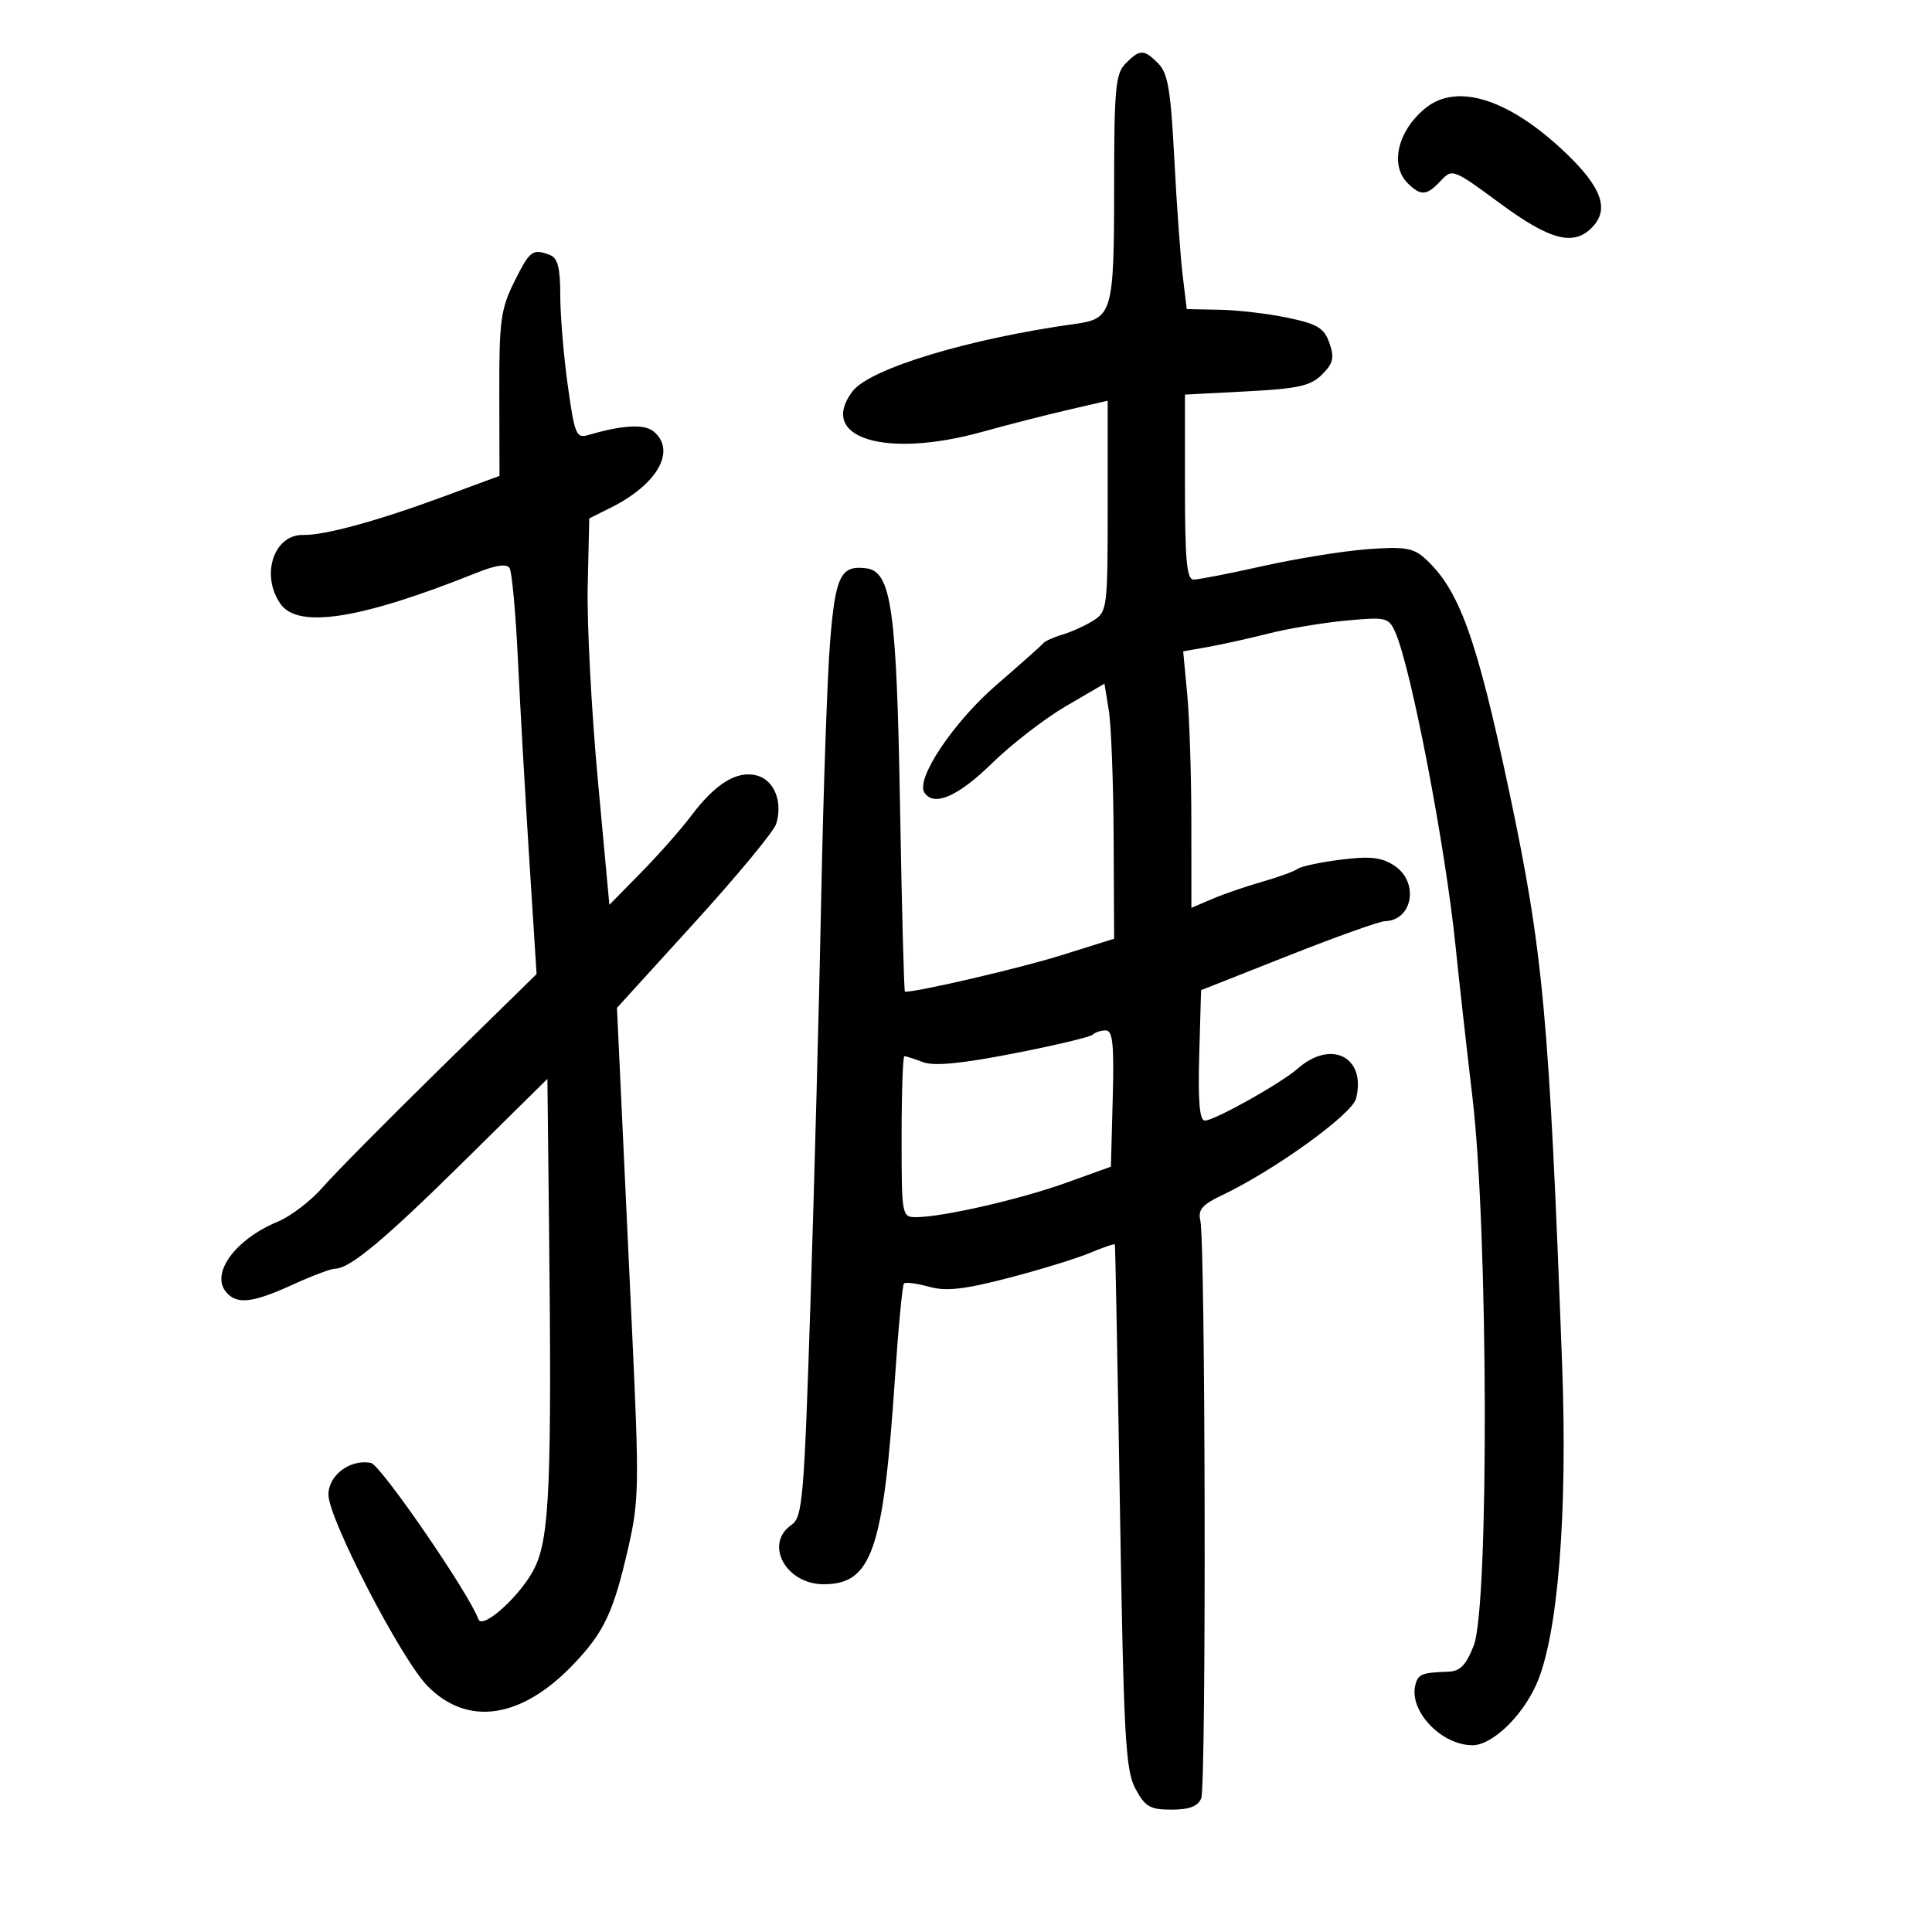 <svg xmlns="http://www.w3.org/2000/svg" width="300" height="300" viewBox="0 0 300 300" version="1.1">
	<path d="M 174.750 9.893 C 173.218 11.447, 173 13.843, 173 29.143 C 173 48.499, 172.717 49.498, 167 50.289 C 150.459 52.578, 135.061 57.235, 132.386 60.758 C 126.913 67.967, 137.404 71.255, 152.500 67.062 C 156.350 65.993, 162.313 64.466, 165.750 63.670 L 172 62.223 172 78.589 C 172 94.473, 171.934 94.996, 169.750 96.373 C 168.512 97.153, 166.375 98.124, 165 98.531 C 163.625 98.937, 162.275 99.546, 162 99.885 C 161.725 100.223, 158.441 103.144, 154.703 106.376 C 148.095 112.088, 142.193 120.885, 143.523 123.037 C 144.941 125.332, 148.731 123.717, 153.971 118.584 C 157.012 115.605, 162.200 111.591, 165.500 109.664 L 171.500 106.160 172.176 110.330 C 172.548 112.623, 172.885 121.534, 172.926 130.132 L 173 145.764 164.750 148.349 C 158.471 150.317, 142.680 154, 140.520 154 C 140.374 154, 140.031 141.063, 139.758 125.250 C 139.226 94.461, 138.414 88.745, 134.499 88.244 C 130.543 87.738, 129.715 89.426, 128.896 99.657 C 128.463 105.071, 127.847 122.775, 127.527 139 C 127.207 155.225, 126.456 183.569, 125.858 201.986 C 124.852 232.965, 124.630 235.571, 122.885 236.793 C 118.633 239.771, 122.027 246, 127.902 246 C 135.358 246, 137.170 240.776, 138.959 214.121 C 139.490 206.213, 140.124 199.543, 140.368 199.298 C 140.613 199.054, 142.360 199.282, 144.252 199.804 C 146.924 200.542, 149.680 200.237, 156.596 198.439 C 161.493 197.166, 167.188 195.416, 169.250 194.549 C 171.313 193.682, 173.053 193.092, 173.118 193.237 C 173.183 193.381, 173.535 211.725, 173.901 234 C 174.488 269.790, 174.768 274.878, 176.308 277.750 C 177.813 280.556, 178.580 281, 181.919 281 C 184.654 281, 186.002 280.488, 186.524 279.250 C 187.323 277.355, 187.187 192.818, 186.380 189.462 C 185.997 187.869, 186.722 187.029, 189.695 185.623 C 197.825 181.775, 209.953 173.036, 210.569 170.580 C 212.185 164.144, 206.715 161.342, 201.500 165.935 C 198.889 168.234, 188.590 174, 187.093 174 C 186.267 174, 186.013 171.070, 186.215 163.878 L 186.500 153.755 200 148.416 C 207.425 145.480, 214.198 143.060, 215.050 143.039 C 219.390 142.930, 220.393 136.959, 216.500 134.408 C 214.532 133.119, 212.775 132.921, 208.250 133.481 C 205.087 133.873, 202.050 134.518, 201.500 134.916 C 200.950 135.314, 198.475 136.214, 196 136.916 C 193.525 137.618, 190.037 138.817, 188.250 139.580 L 185 140.968 184.993 127.734 C 184.989 120.455, 184.702 111.495, 184.355 107.821 L 183.724 101.142 187.612 100.453 C 189.750 100.073, 193.975 99.135, 197 98.368 C 200.025 97.601, 205.440 96.699, 209.033 96.363 C 215.219 95.786, 215.623 95.879, 216.638 98.127 C 219.096 103.571, 224.457 131.478, 226.026 147 C 226.499 151.675, 227.681 162.250, 228.654 170.500 C 231.090 191.173, 231.225 249.409, 228.850 255.500 C 227.654 258.568, 226.732 259.518, 224.895 259.579 C 220.730 259.716, 220.156 259.958, 219.750 261.750 C 218.838 265.771, 223.866 271, 228.643 271 C 231.667 271, 236.289 266.609, 238.547 261.591 C 241.897 254.142, 243.433 235.202, 242.569 212 C 240.549 157.793, 239.636 147.894, 234.367 123 C 229.264 98.895, 226.566 91.457, 221.174 86.635 C 219.428 85.073, 217.980 84.853, 212.294 85.282 C 208.557 85.565, 201.269 86.741, 196.098 87.898 C 190.927 89.054, 186.090 90, 185.348 90 C 184.280 90, 184 87.019, 184 75.636 L 184 61.273 193.587 60.771 C 201.605 60.352, 203.521 59.924, 205.288 58.156 C 207.031 56.414, 207.232 55.557, 206.433 53.272 C 205.618 50.938, 204.600 50.318, 199.983 49.346 C 196.967 48.712, 192.200 48.149, 189.389 48.096 L 184.279 48 183.644 42.750 C 183.294 39.862, 182.709 31.689, 182.342 24.588 C 181.794 13.971, 181.349 11.349, 179.838 9.838 C 177.607 7.607, 176.998 7.614, 174.750 9.893 M 221.367 16.772 C 217.047 20.272, 215.764 25.621, 218.571 28.429 C 220.619 30.476, 221.540 30.410, 223.727 28.063 C 225.501 26.159, 225.660 26.220, 232.904 31.563 C 240.840 37.417, 244.500 38.315, 247.394 35.118 C 249.875 32.376, 248.623 29.018, 243.177 23.800 C 234.414 15.406, 226.287 12.787, 221.367 16.772 M 79.860 43.750 C 77.747 48.004, 77.503 49.826, 77.531 61.196 L 77.563 73.892 69.031 77.049 C 58.773 80.845, 50.359 83.154, 47.110 83.065 C 42.526 82.939, 40.418 89.296, 43.557 93.777 C 46.296 97.688, 56.055 96.141, 73.988 88.952 C 77.022 87.736, 78.690 87.498, 79.135 88.218 C 79.496 88.803, 80.075 95.181, 80.420 102.391 C 80.764 109.601, 81.558 123.544, 82.183 133.375 L 83.320 151.250 68.398 165.875 C 60.191 173.919, 51.968 182.232, 50.124 184.349 C 48.280 186.465, 45.136 188.873, 43.136 189.698 C 36.567 192.410, 32.676 197.700, 35.101 200.622 C 36.746 202.604, 39.206 202.336, 45.406 199.500 C 48.412 198.125, 51.394 197, 52.032 197 C 54.322 197, 59.706 192.504, 72.250 180.118 L 85 167.529 85.250 190.014 C 85.697 230.204, 85.348 238.650, 83.043 243.410 C 81.014 247.602, 74.916 253.178, 74.281 251.422 C 72.831 247.412, 59.112 227.453, 57.606 227.163 C 54.366 226.539, 51 229.052, 51 232.096 C 51 235.832, 62.325 257.689, 66.403 261.824 C 72.649 268.157, 81.039 266.870, 89.140 258.335 C 93.806 253.419, 95.259 250.326, 97.518 240.500 C 99.233 233.041, 99.275 230.743, 98.140 206.500 C 97.470 192.200, 96.670 175.100, 96.362 168.500 L 95.802 156.500 107.822 143.289 C 114.432 136.022, 120.142 129.127, 120.511 127.966 C 121.601 124.532, 120.221 121.094, 117.477 120.405 C 114.390 119.630, 111.073 121.686, 107.301 126.711 C 105.760 128.763, 102.278 132.705, 99.562 135.471 L 94.623 140.500 92.822 121 C 91.831 110.275, 91.129 96.775, 91.260 91 L 91.500 80.500 94.857 78.824 C 102.117 75.199, 105.058 69.953, 101.492 66.993 C 100.065 65.809, 96.667 65.992, 91.412 67.535 C 89.471 68.105, 89.242 67.561, 88.161 59.824 C 87.521 55.246, 86.998 48.961, 86.999 45.857 C 87 41.633, 86.602 40.061, 85.418 39.607 C 82.700 38.564, 82.282 38.875, 79.860 43.750 M 169.672 160.661 C 169.309 161.025, 163.774 162.341, 157.374 163.586 C 149.203 165.176, 145.012 165.575, 143.303 164.925 C 141.965 164.416, 140.674 164, 140.435 164 C 140.196 164, 140 169.625, 140 176.500 C 140 188.797, 140.037 189, 142.250 188.999 C 146.329 188.997, 158.380 186.240, 165.500 183.680 L 172.500 181.163 172.784 170.581 C 173.010 162.161, 172.788 160, 171.700 160 C 170.949 160, 170.036 160.297, 169.672 160.661" stroke="none" fill="black" fill-rule="evenodd"/>
</svg>